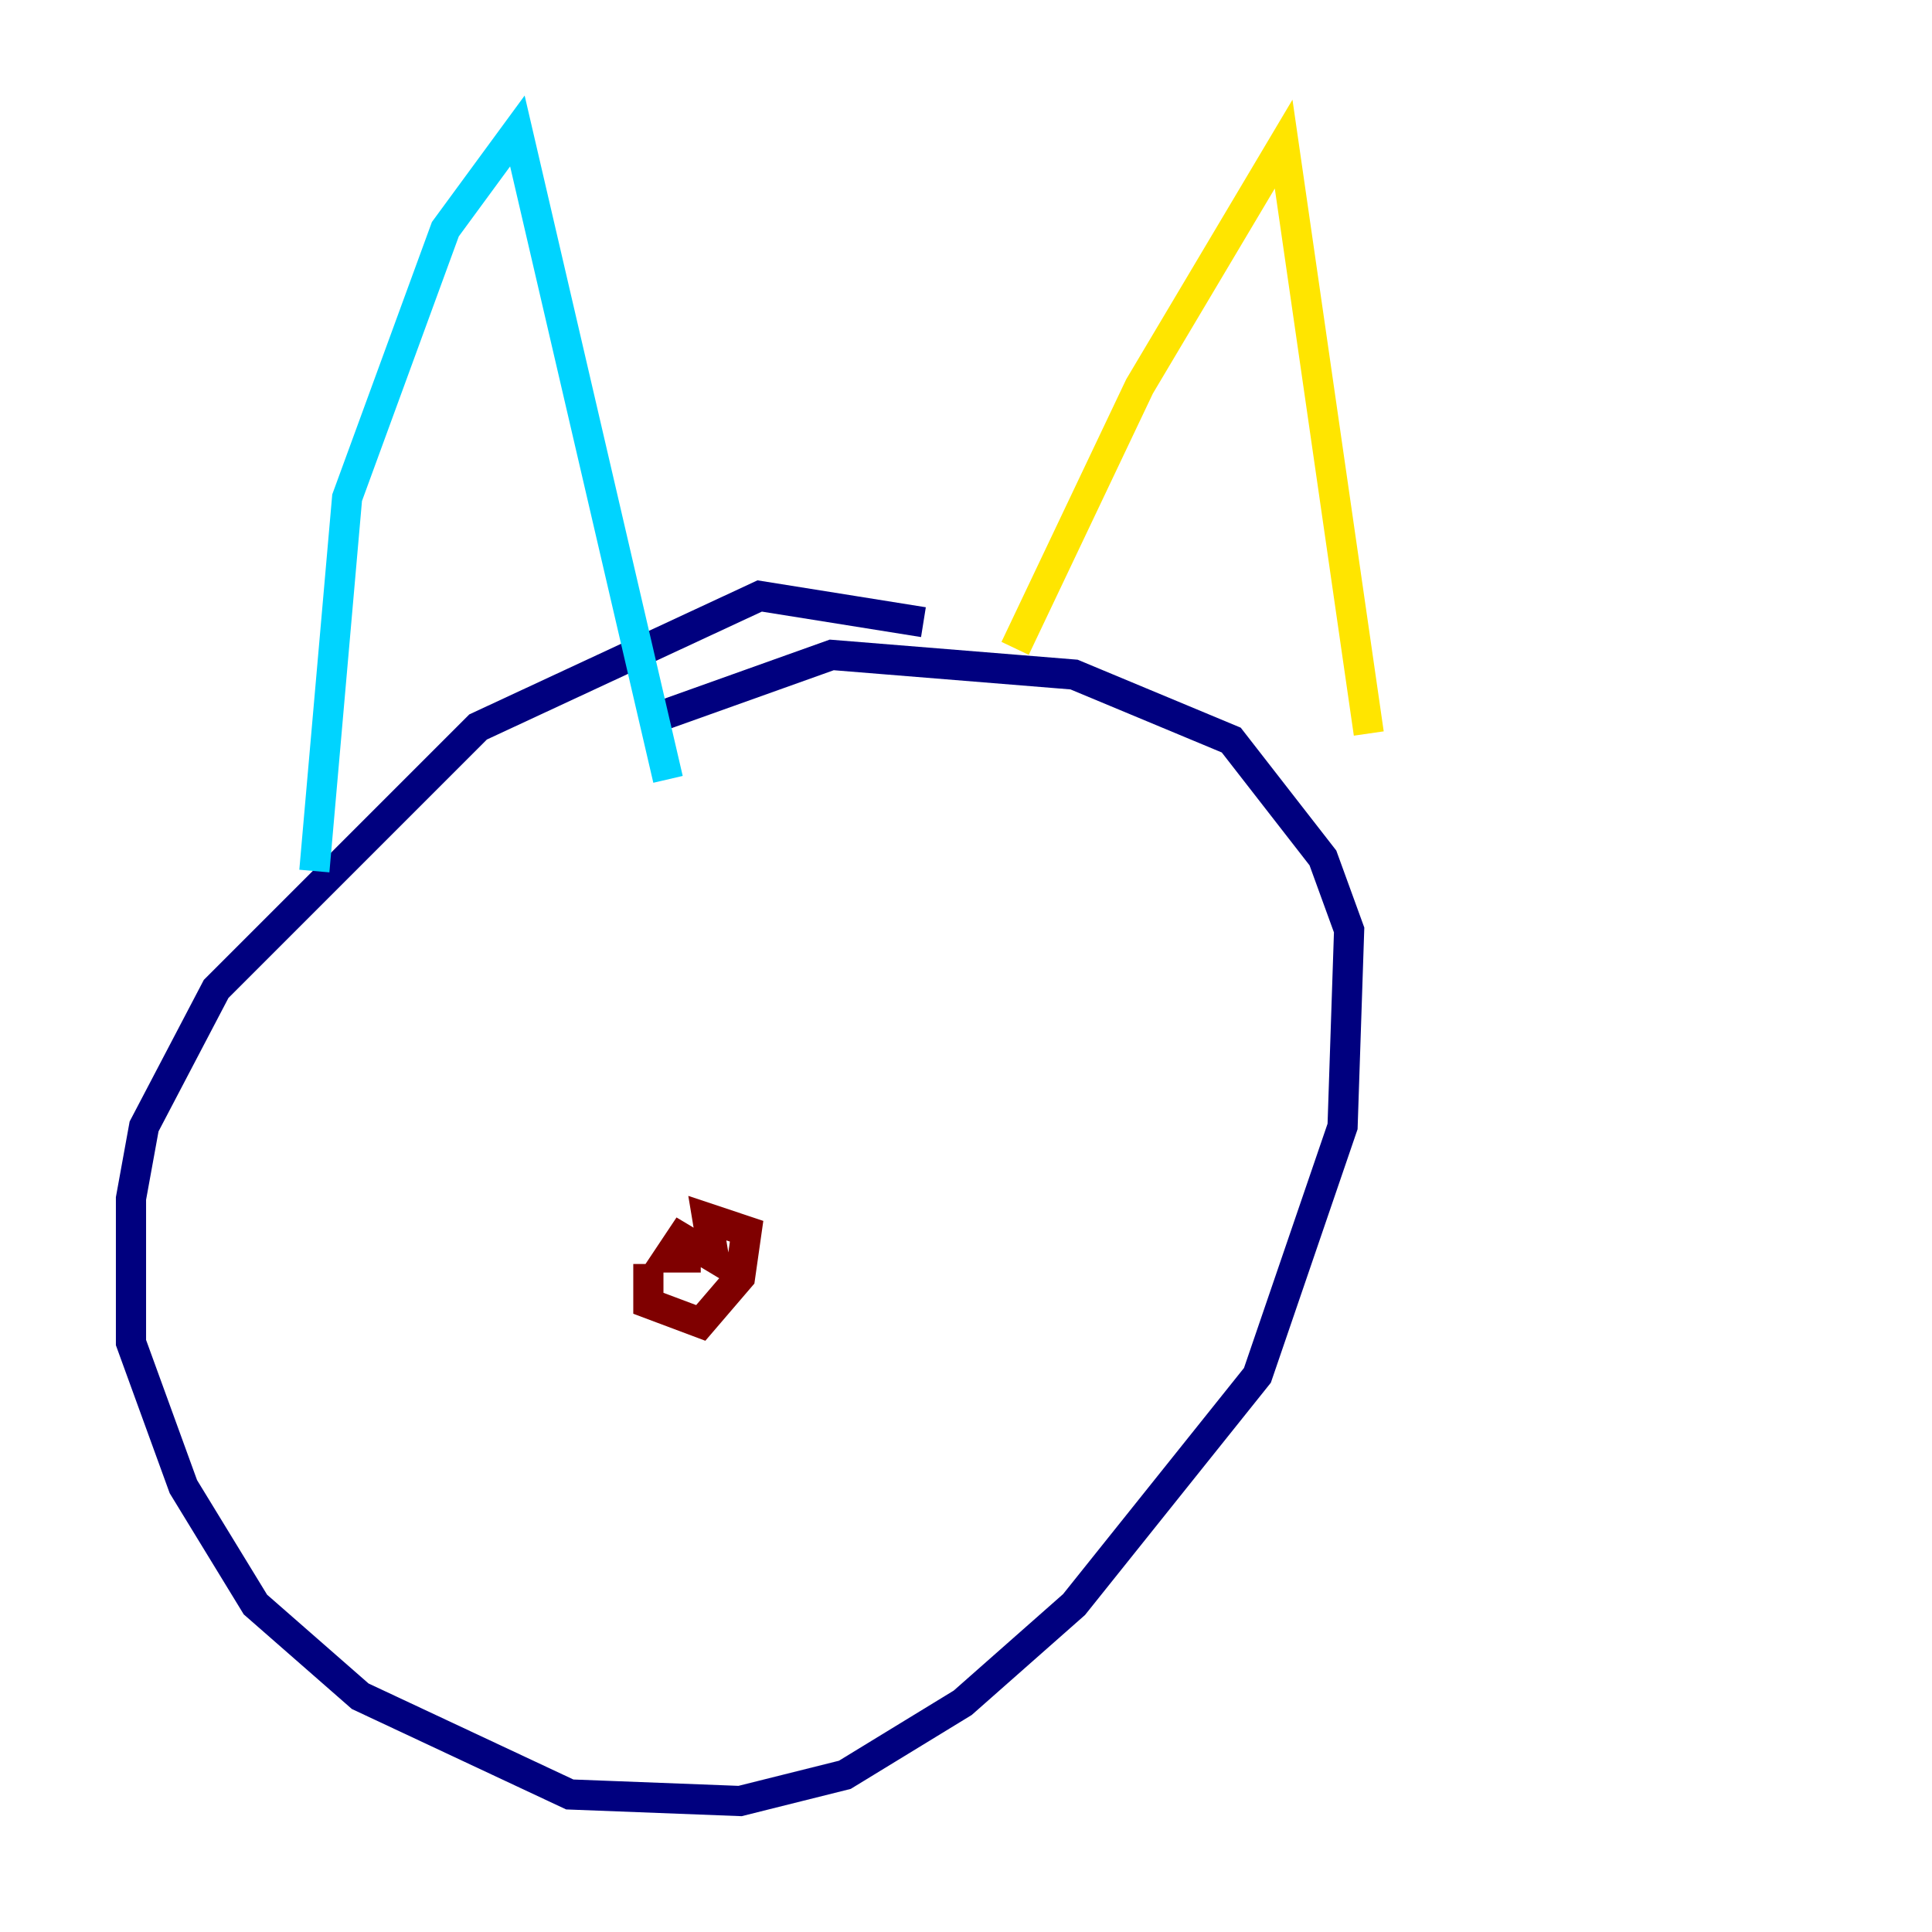 <?xml version="1.0" encoding="utf-8" ?>
<svg baseProfile="tiny" height="128" version="1.2" viewBox="0,0,128,128" width="128" xmlns="http://www.w3.org/2000/svg" xmlns:ev="http://www.w3.org/2001/xml-events" xmlns:xlink="http://www.w3.org/1999/xlink"><defs /><polyline fill="none" points="61.18,41.22 50.332,39.485 31.675,48.163 14.319,65.519 9.546,74.63 8.678,79.403 8.678,88.949 12.149,98.495 16.922,106.305 23.864,112.38 37.749,118.888 49.031,119.322 55.973,117.586 63.783,112.814 71.159,106.305 83.308,91.119 88.949,74.63 89.383,61.614 87.647,56.841 81.573,49.031 71.159,44.691 55.105,43.39 42.956,47.729" stroke="#00007f" stroke-width="2" /><polyline fill="none" points="20.827,57.709 22.997,32.976 29.505,15.186 34.278,8.678 44.258,51.634" stroke="#00d4ff" stroke-width="2" /><polyline fill="none" points="67.254,42.956 75.498,25.6 85.044,9.546 90.685,48.597" stroke="#ffe500" stroke-width="2" /><polyline fill="none" points="42.956,83.742 42.956,86.346 46.427,87.647 49.031,84.61 49.464,81.573 46.861,80.705 47.295,83.308 45.125,82.007 44.258,83.308 46.427,83.308" stroke="#7f0000" stroke-width="2" /></svg>